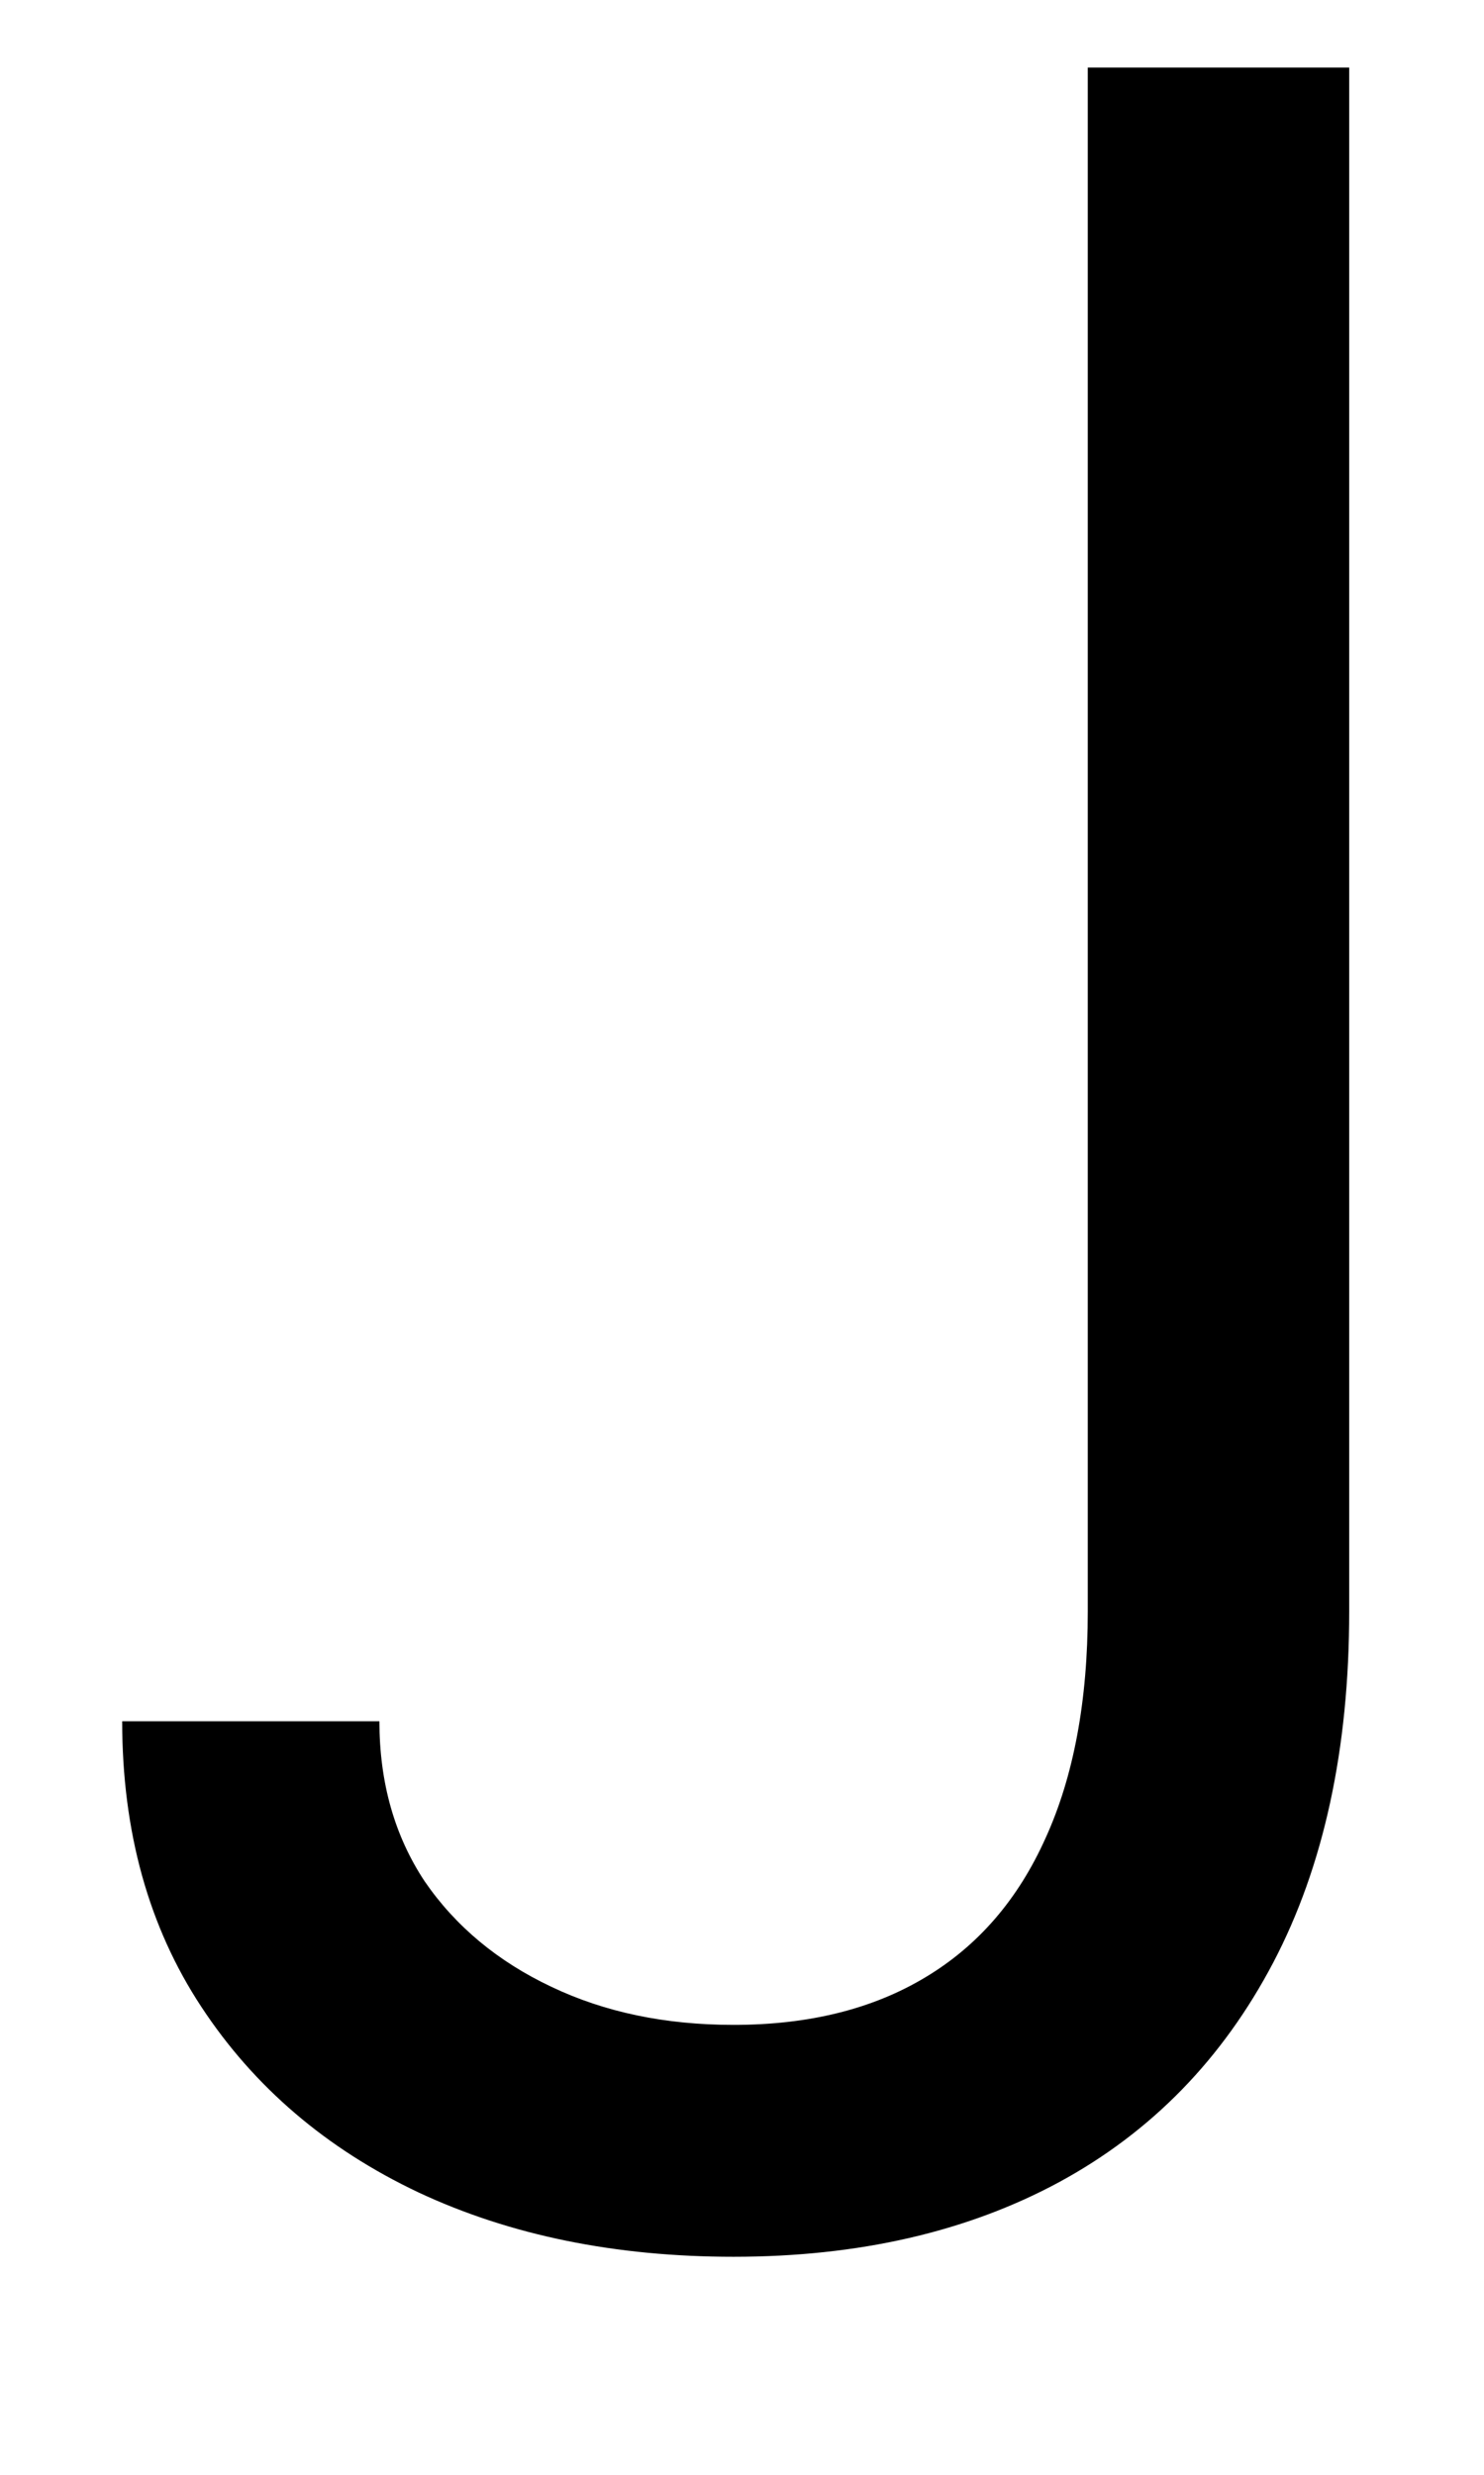 <svg width="6" height="10" viewBox="0 0 6 10" fill="none" xmlns="http://www.w3.org/2000/svg">
<path d="M4.398 0.273H5.455V6.511C5.455 7.068 5.352 7.541 5.148 7.93C4.943 8.32 4.655 8.615 4.283 8.817C3.911 9.018 3.472 9.119 2.966 9.119C2.489 9.119 2.064 9.033 1.692 8.859C1.32 8.683 1.027 8.433 0.814 8.109C0.601 7.786 0.494 7.401 0.494 6.955H1.534C1.534 7.202 1.595 7.418 1.717 7.602C1.842 7.784 2.013 7.926 2.229 8.028C2.445 8.131 2.69 8.182 2.966 8.182C3.27 8.182 3.528 8.118 3.741 7.99C3.955 7.862 4.116 7.675 4.227 7.428C4.341 7.178 4.398 6.872 4.398 6.511V0.273Z" fill="black"/>
</svg>
